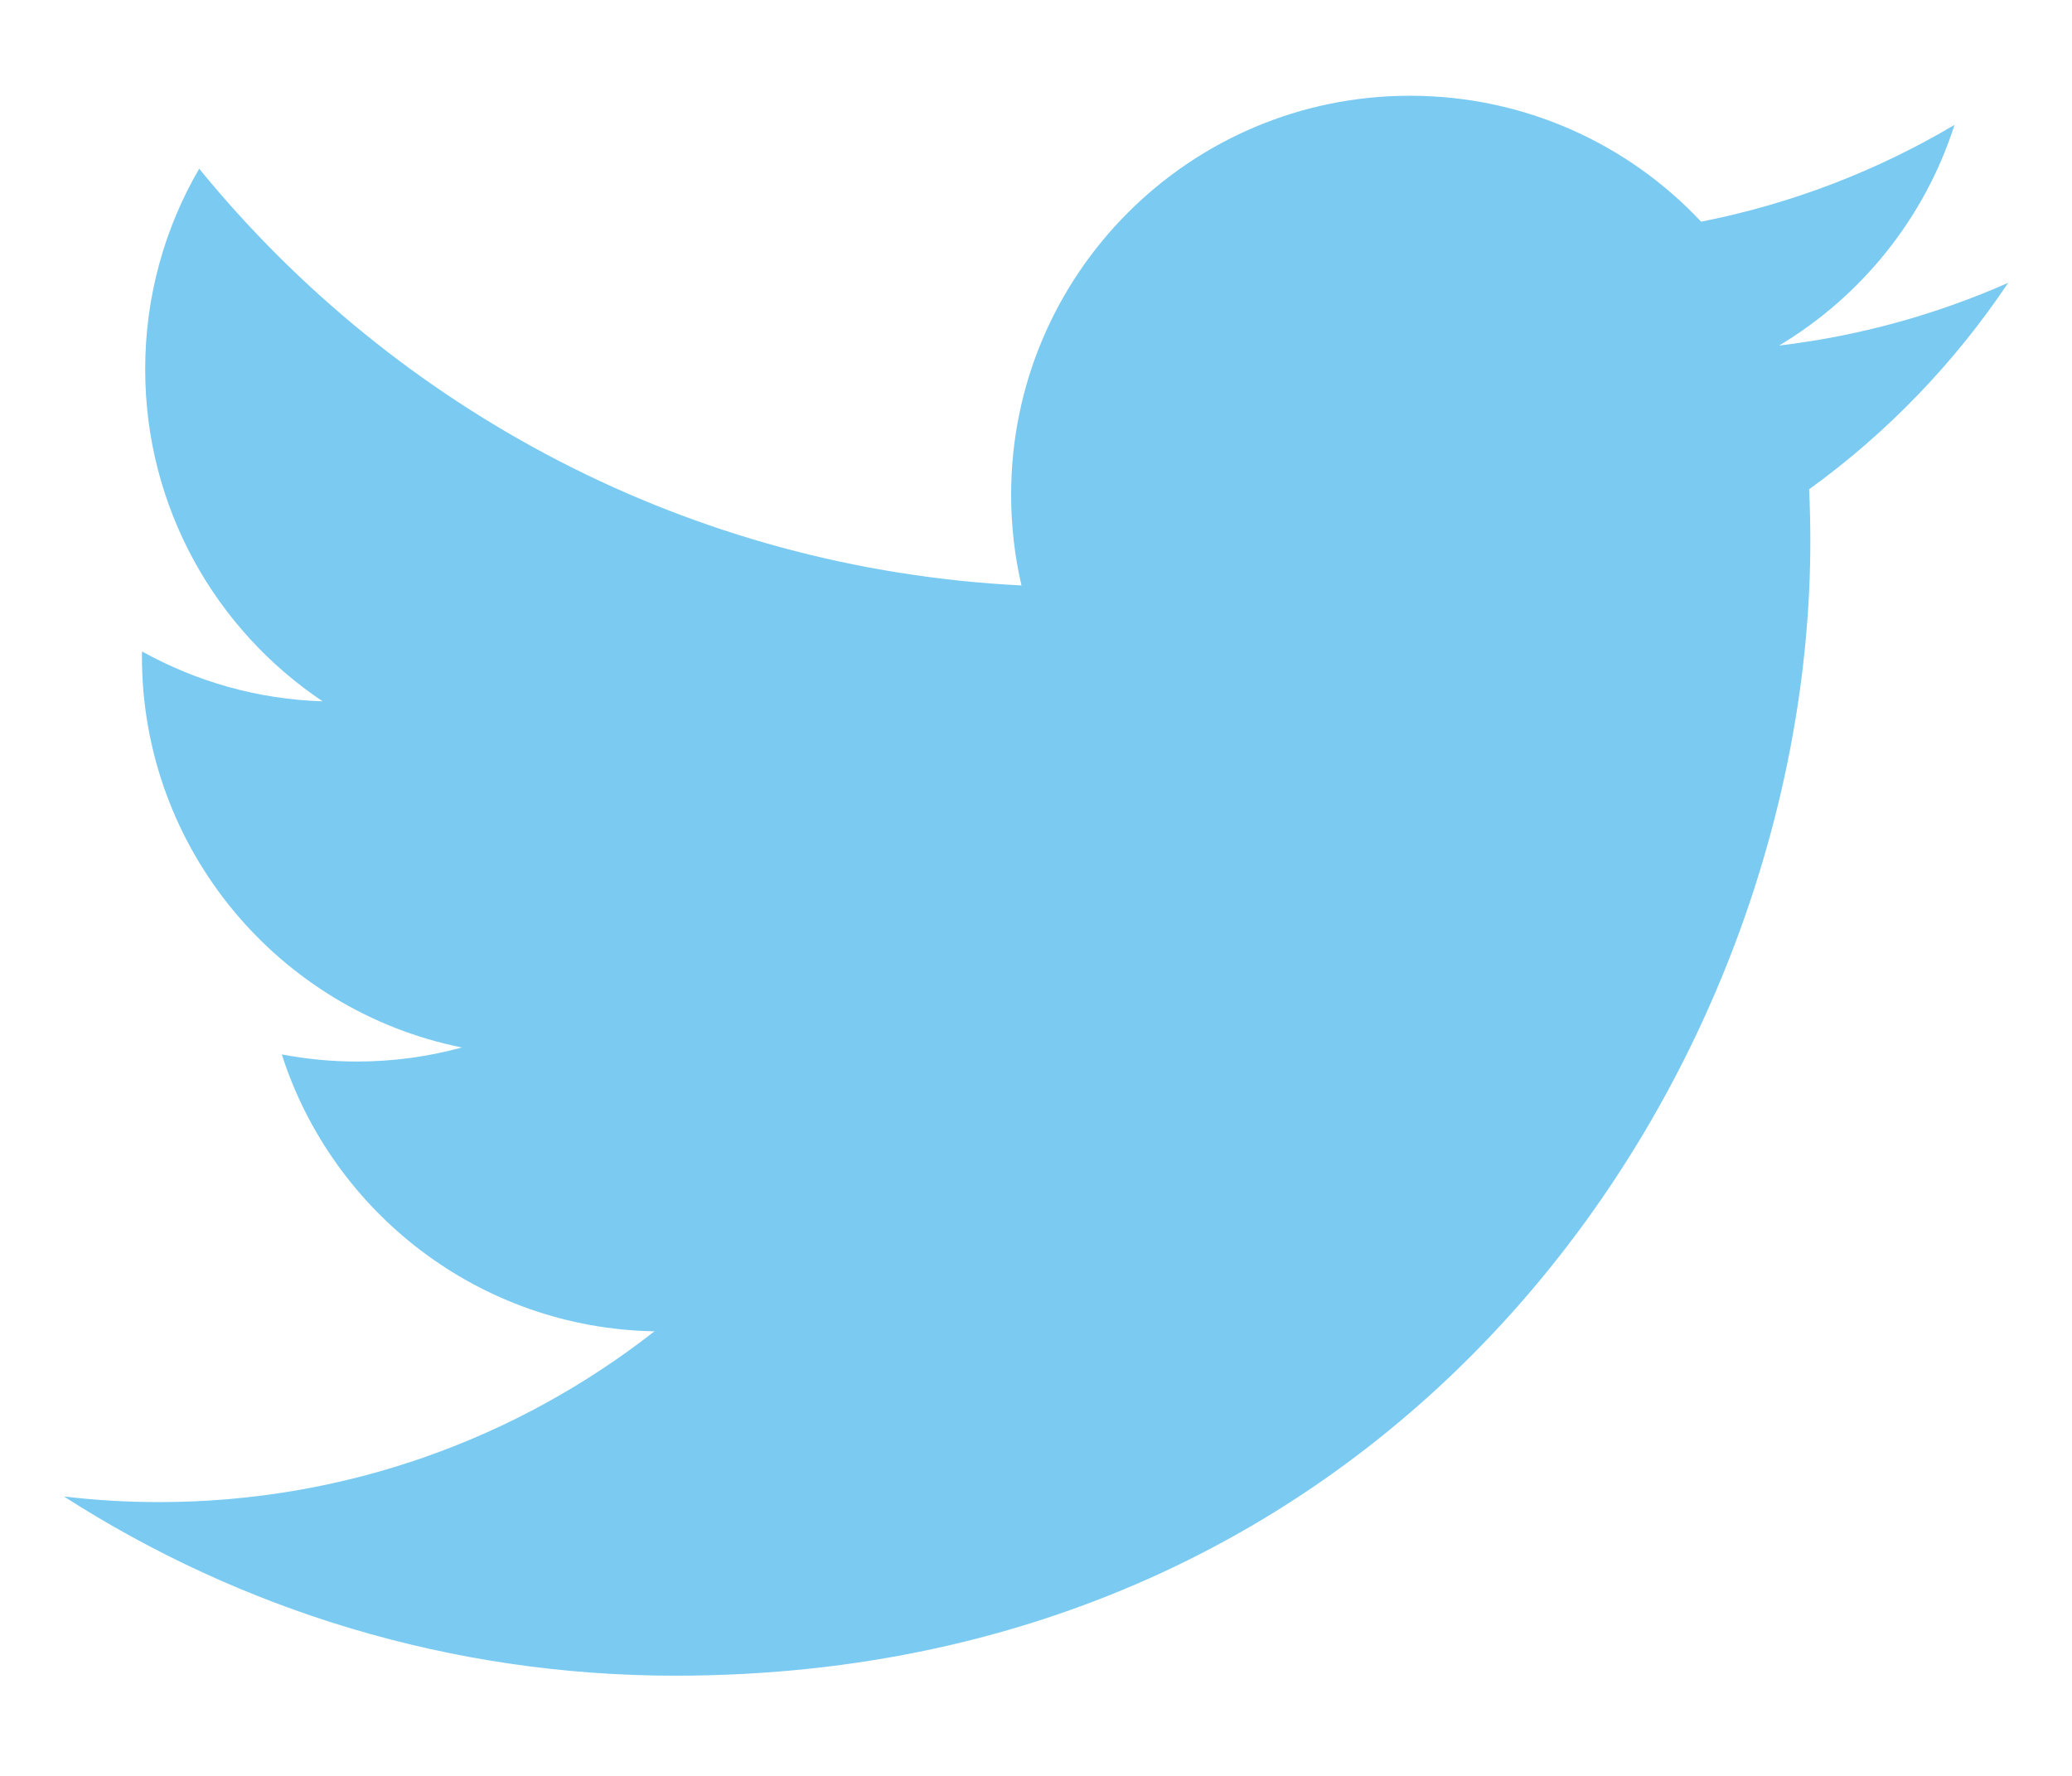 <svg width="14" height="12" viewBox="0 0 14 12" fill="none" xmlns="http://www.w3.org/2000/svg">
<path d="M13.569 1.911C13.085 2.125 12.566 2.27 12.021 2.335C12.577 2.002 13.005 1.474 13.206 0.844C12.685 1.153 12.108 1.377 11.494 1.498C11.003 0.974 10.302 0.647 9.527 0.647C8.039 0.647 6.832 1.854 6.832 3.342C6.832 3.553 6.856 3.759 6.902 3.956C4.661 3.844 2.676 2.771 1.346 1.14C1.114 1.538 0.981 2.001 0.981 2.495C0.981 3.43 1.457 4.255 2.18 4.739C1.738 4.725 1.323 4.604 0.96 4.402C0.959 4.413 0.959 4.424 0.959 4.436C0.959 5.741 1.888 6.831 3.121 7.078C2.895 7.14 2.657 7.173 2.411 7.173C2.238 7.173 2.069 7.156 1.904 7.125C2.247 8.195 3.242 8.975 4.422 8.996C3.499 9.719 2.337 10.15 1.075 10.15C0.857 10.15 0.642 10.137 0.432 10.112C1.624 10.877 3.041 11.323 4.563 11.323C9.521 11.323 12.232 7.216 12.232 3.655C12.232 3.538 12.229 3.422 12.224 3.306C12.751 2.926 13.207 2.451 13.569 1.911Z" fill="#7ACAF1"/>
</svg>
